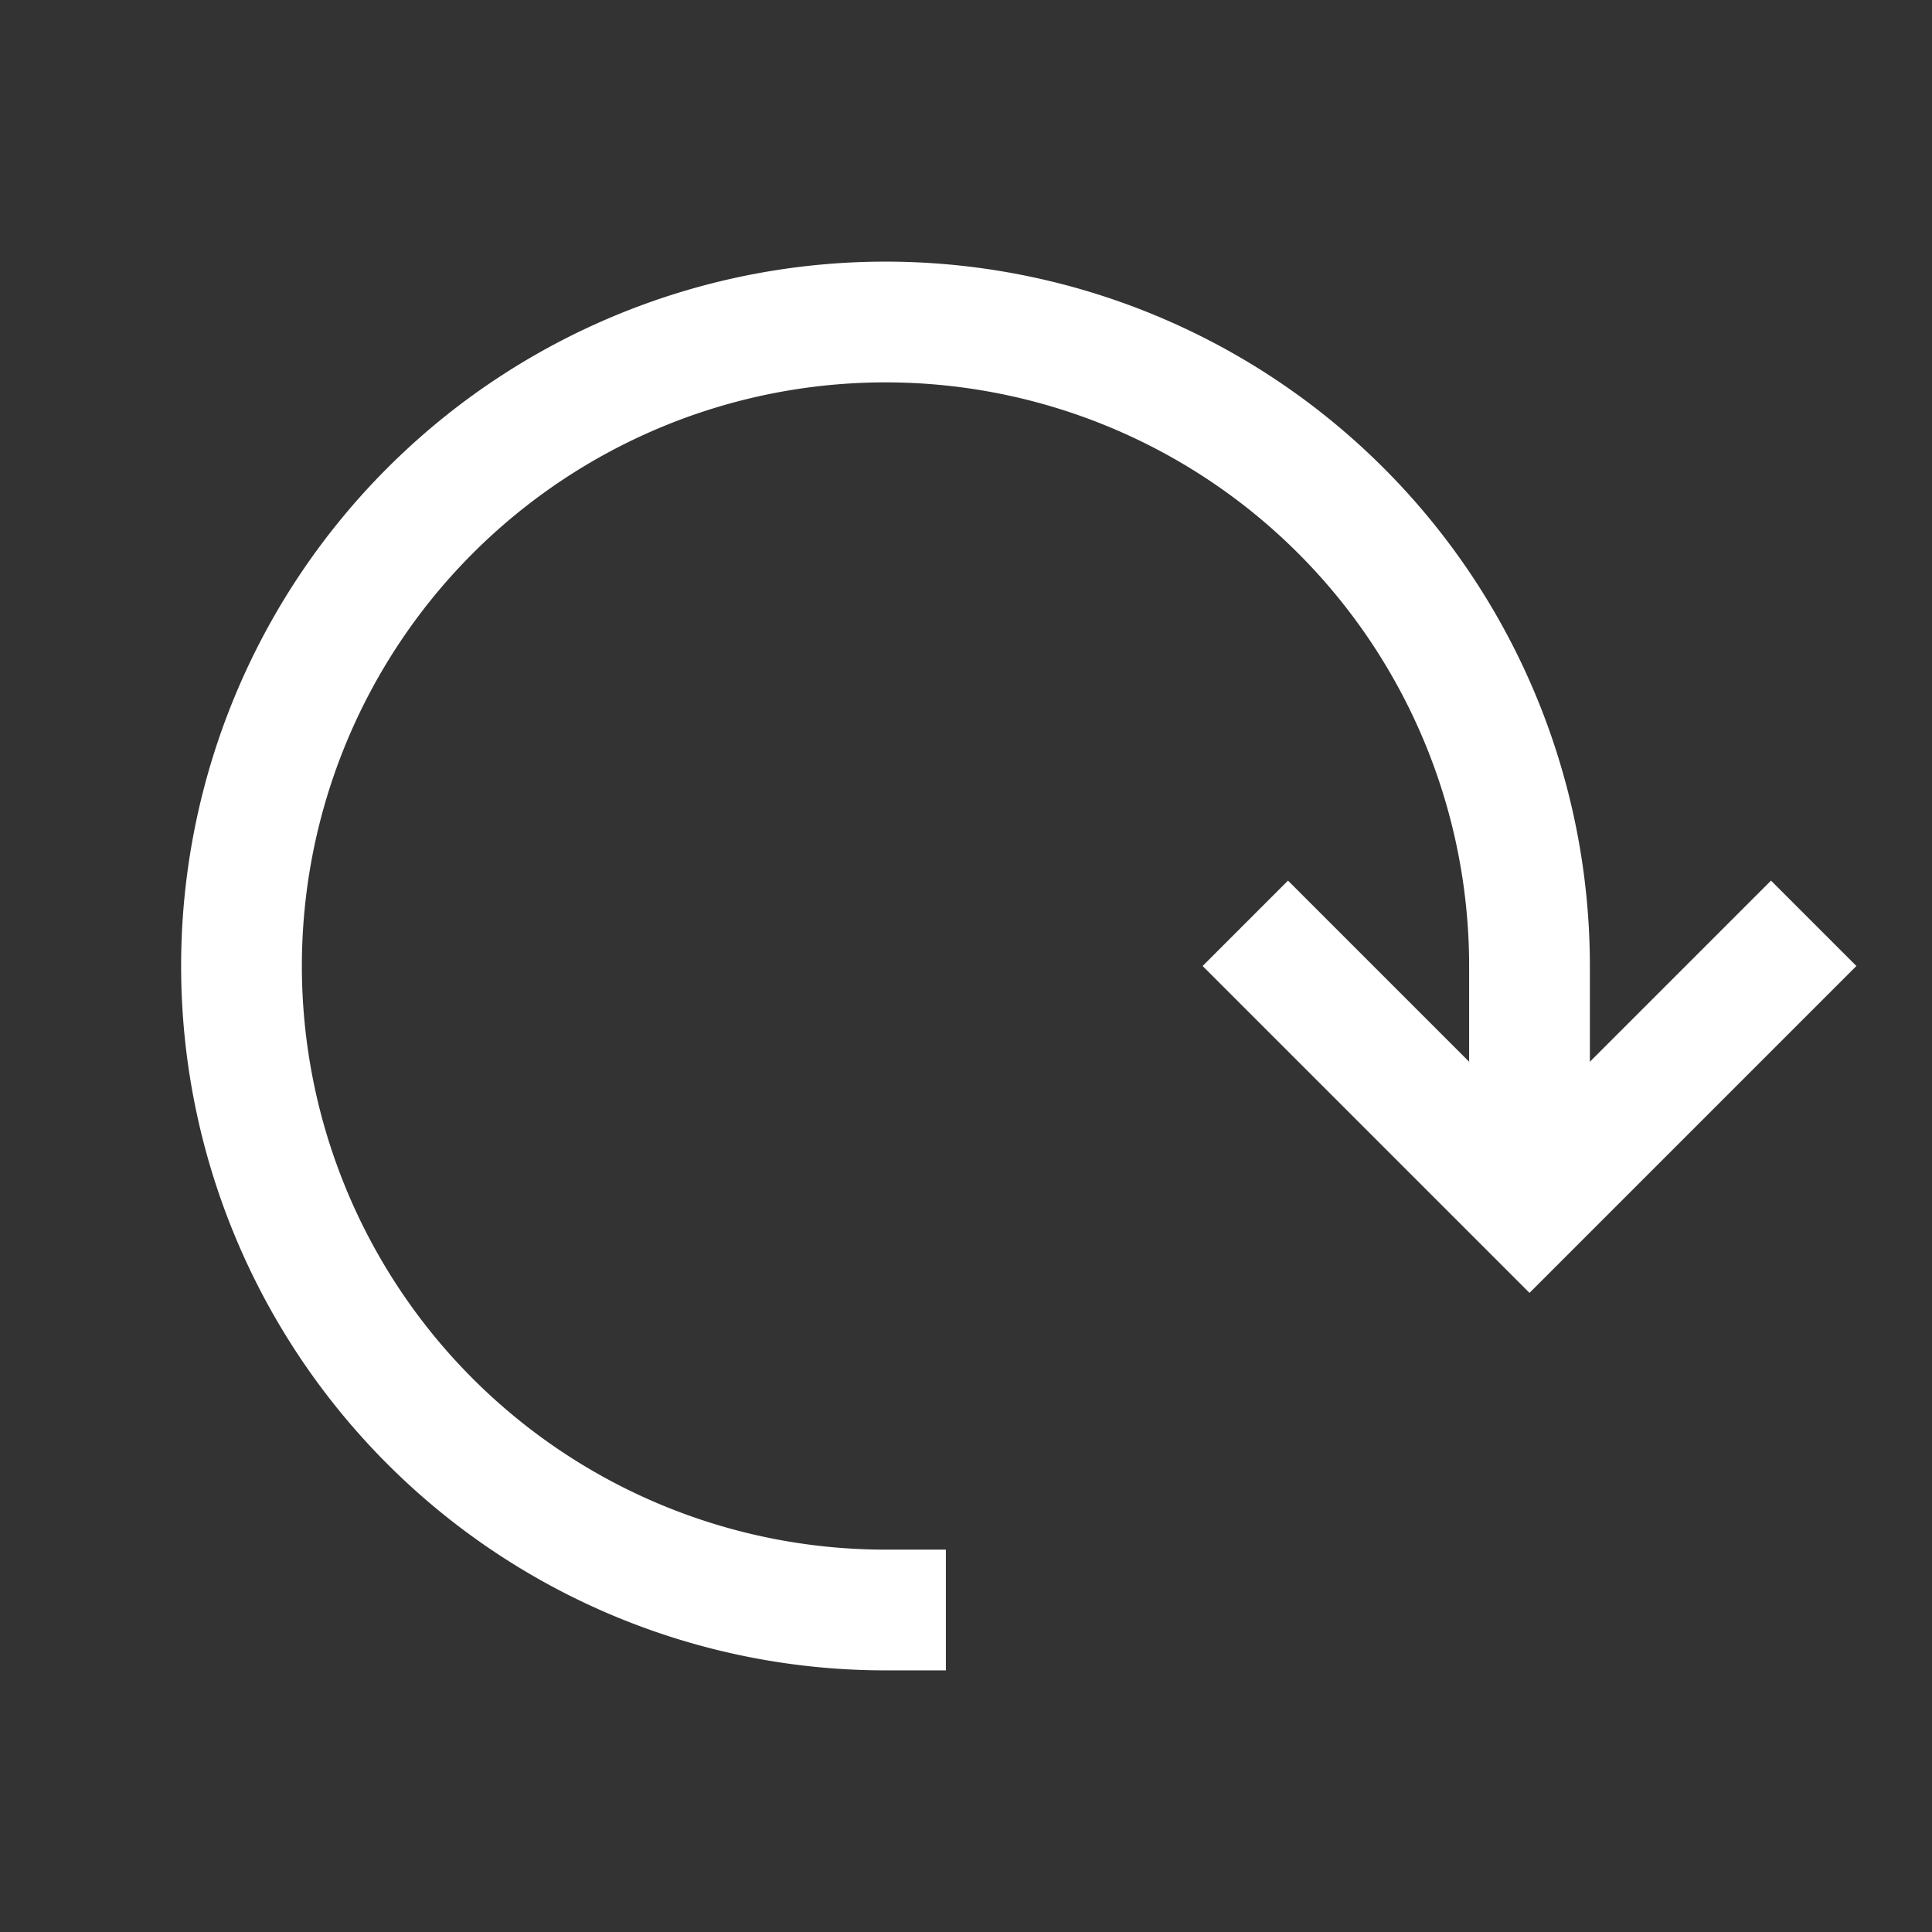 <svg xmlns="http://www.w3.org/2000/svg" width="48" height="48" viewBox="0 0 24 24" aria-labelledby="refreshIconTitle" stroke="#fff" stroke-width="1.5" stroke-linecap="square" fill="none" color="#fff"><rect x="0" y="0" width="24" height="24" fill="#333333" stroke="none"/><path d="M22 12l-3 3-3-3"/><path d="M11 20a8 8 0 118-8v2"/></svg>